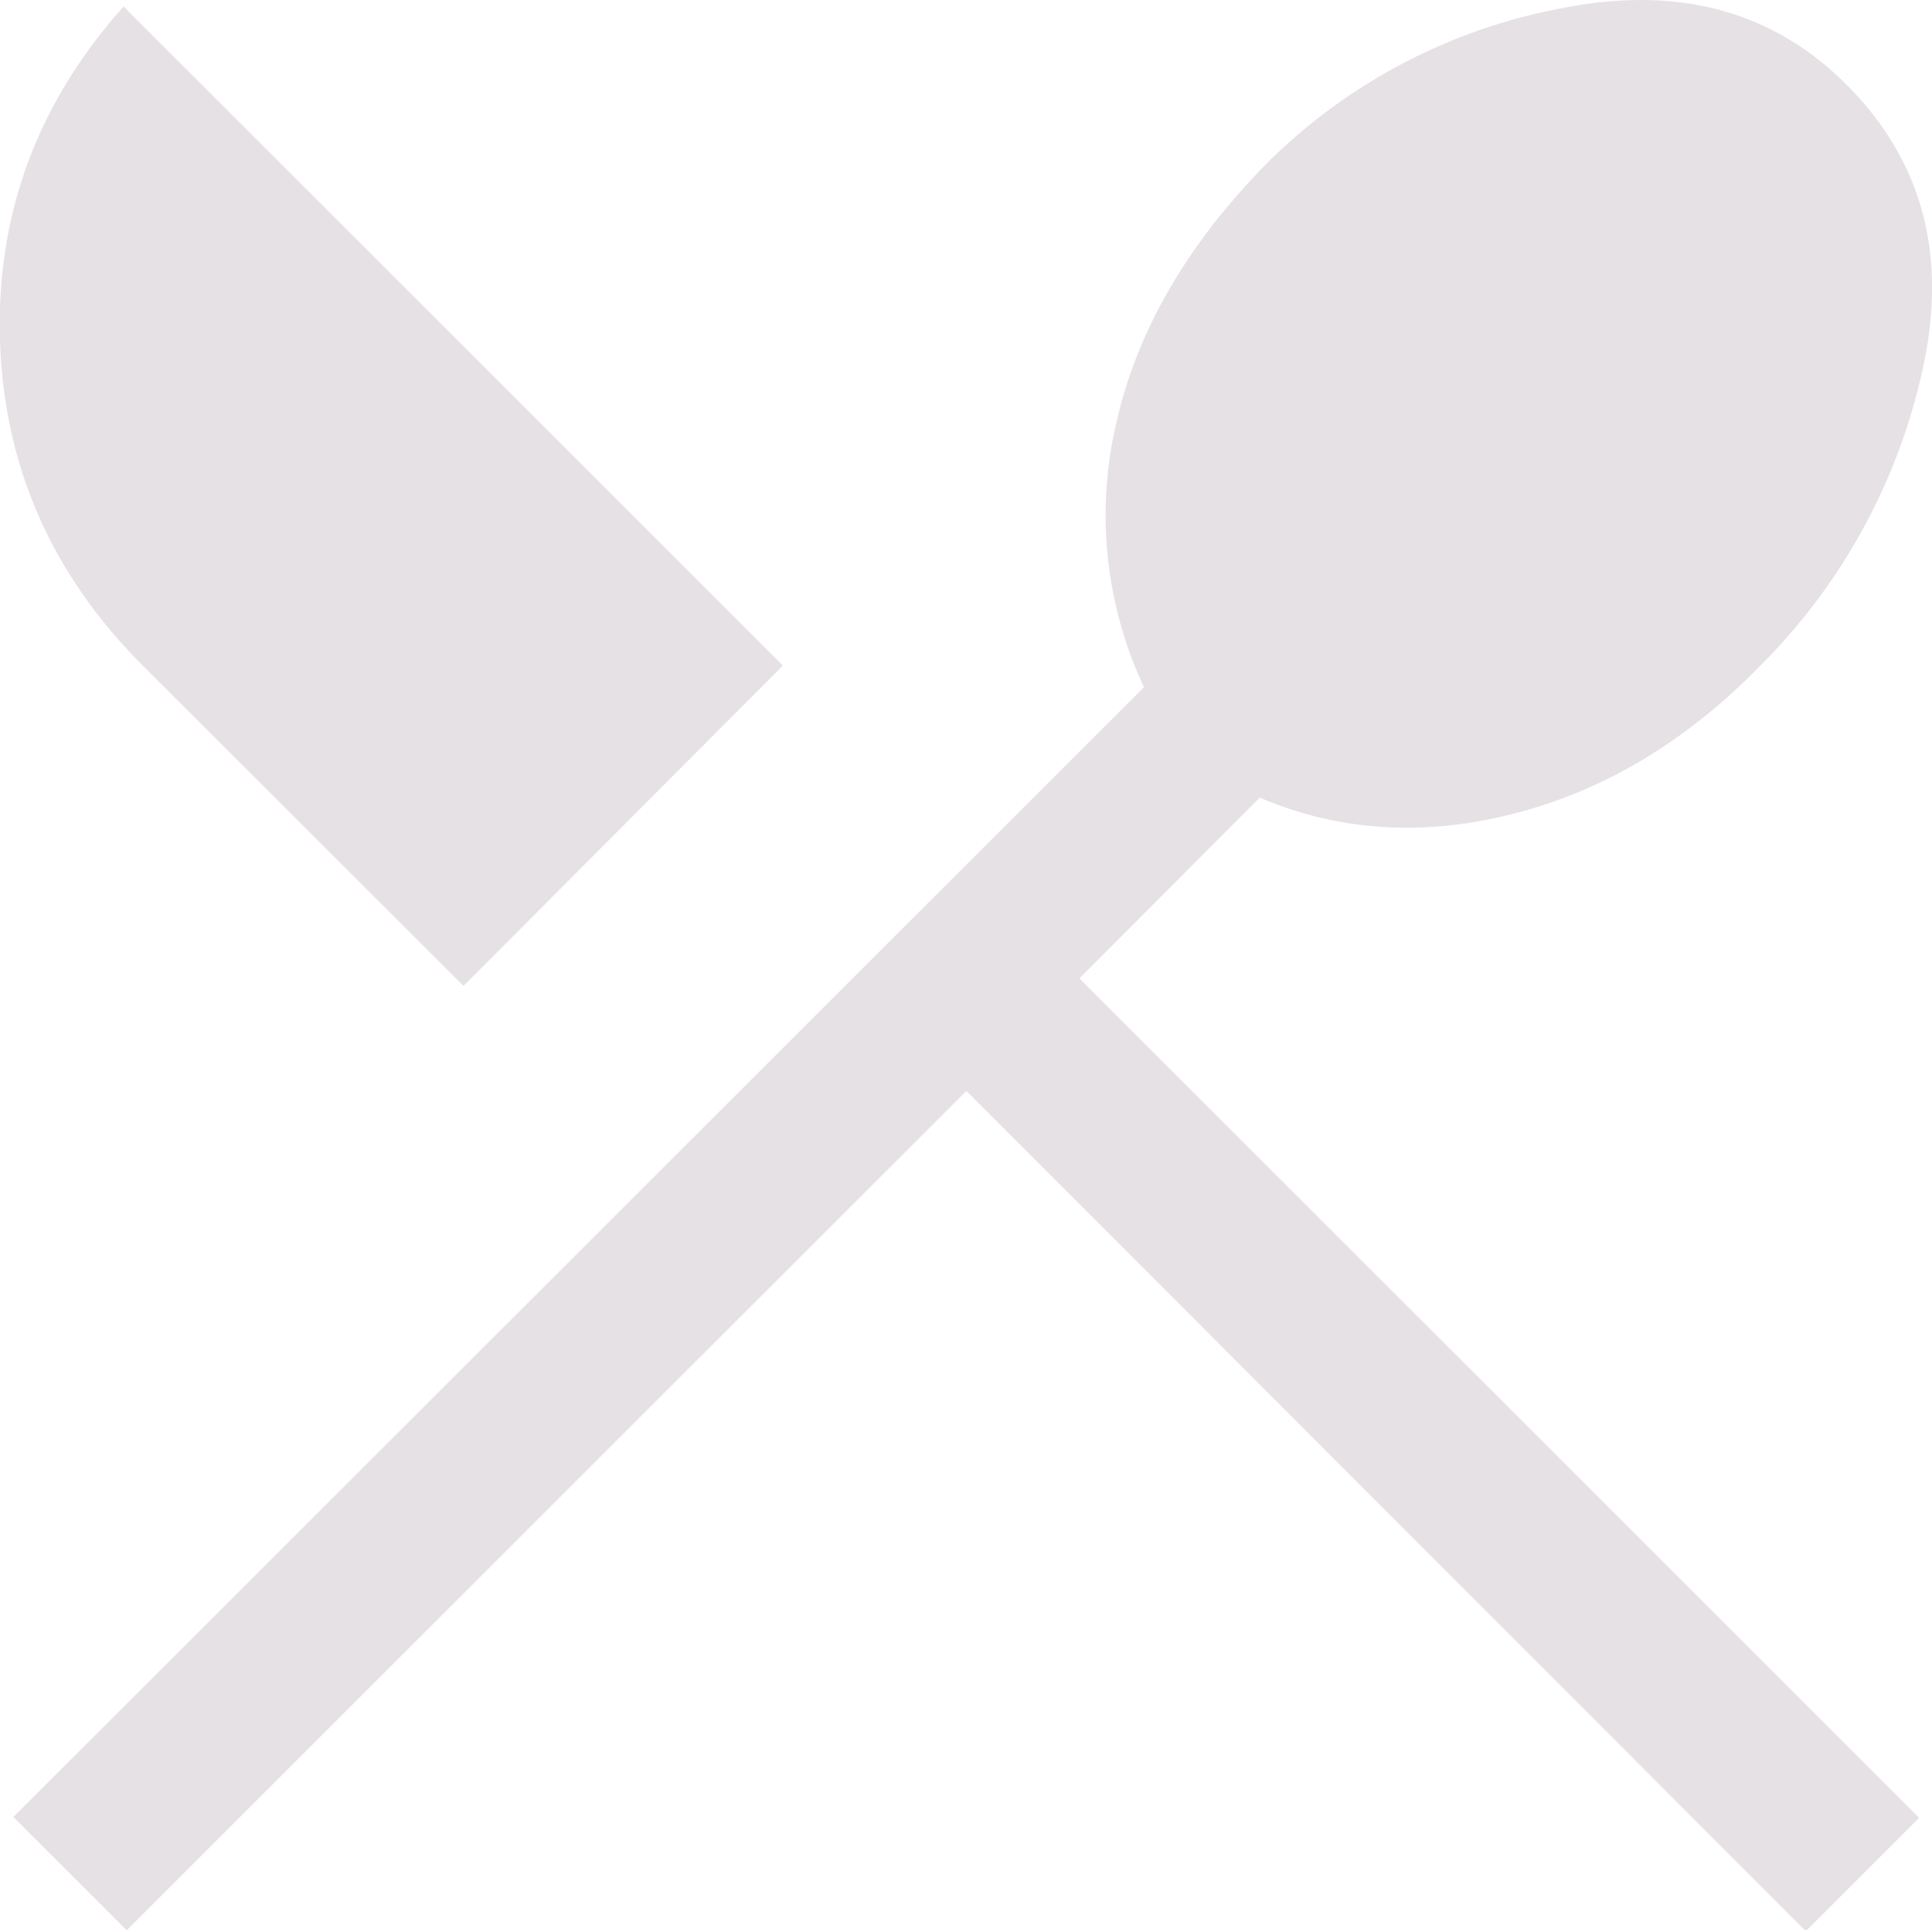 <svg xmlns="http://www.w3.org/2000/svg" viewBox="0 0 187.56 187.44"><defs><style>.cls-1{fill:#e6e1e5;}</style></defs><g id="Layer_2" data-name="Layer 2"><g id="Layer_1-2" data-name="Layer 1"><path class="cls-1" d="M12.3,187.44l-11-11L111.06,66.73a39.33,39.33,0,0,1-2.61-26q3.14-13.46,14.89-25.22A54.88,54.88,0,0,1,151.82.76q16.73-3.25,27.43,7.45,11,11,7.45,27.43a58.17,58.17,0,0,1-15.81,29Q160.18,75.62,147,79T122.3,77.45L104.79,95l81.52,81.52-11,11L93.82,105.93ZM45,95.74,13.87,64.64Q.55,51.32,0,33T12,.63l64,64Z"/></g></g></svg>